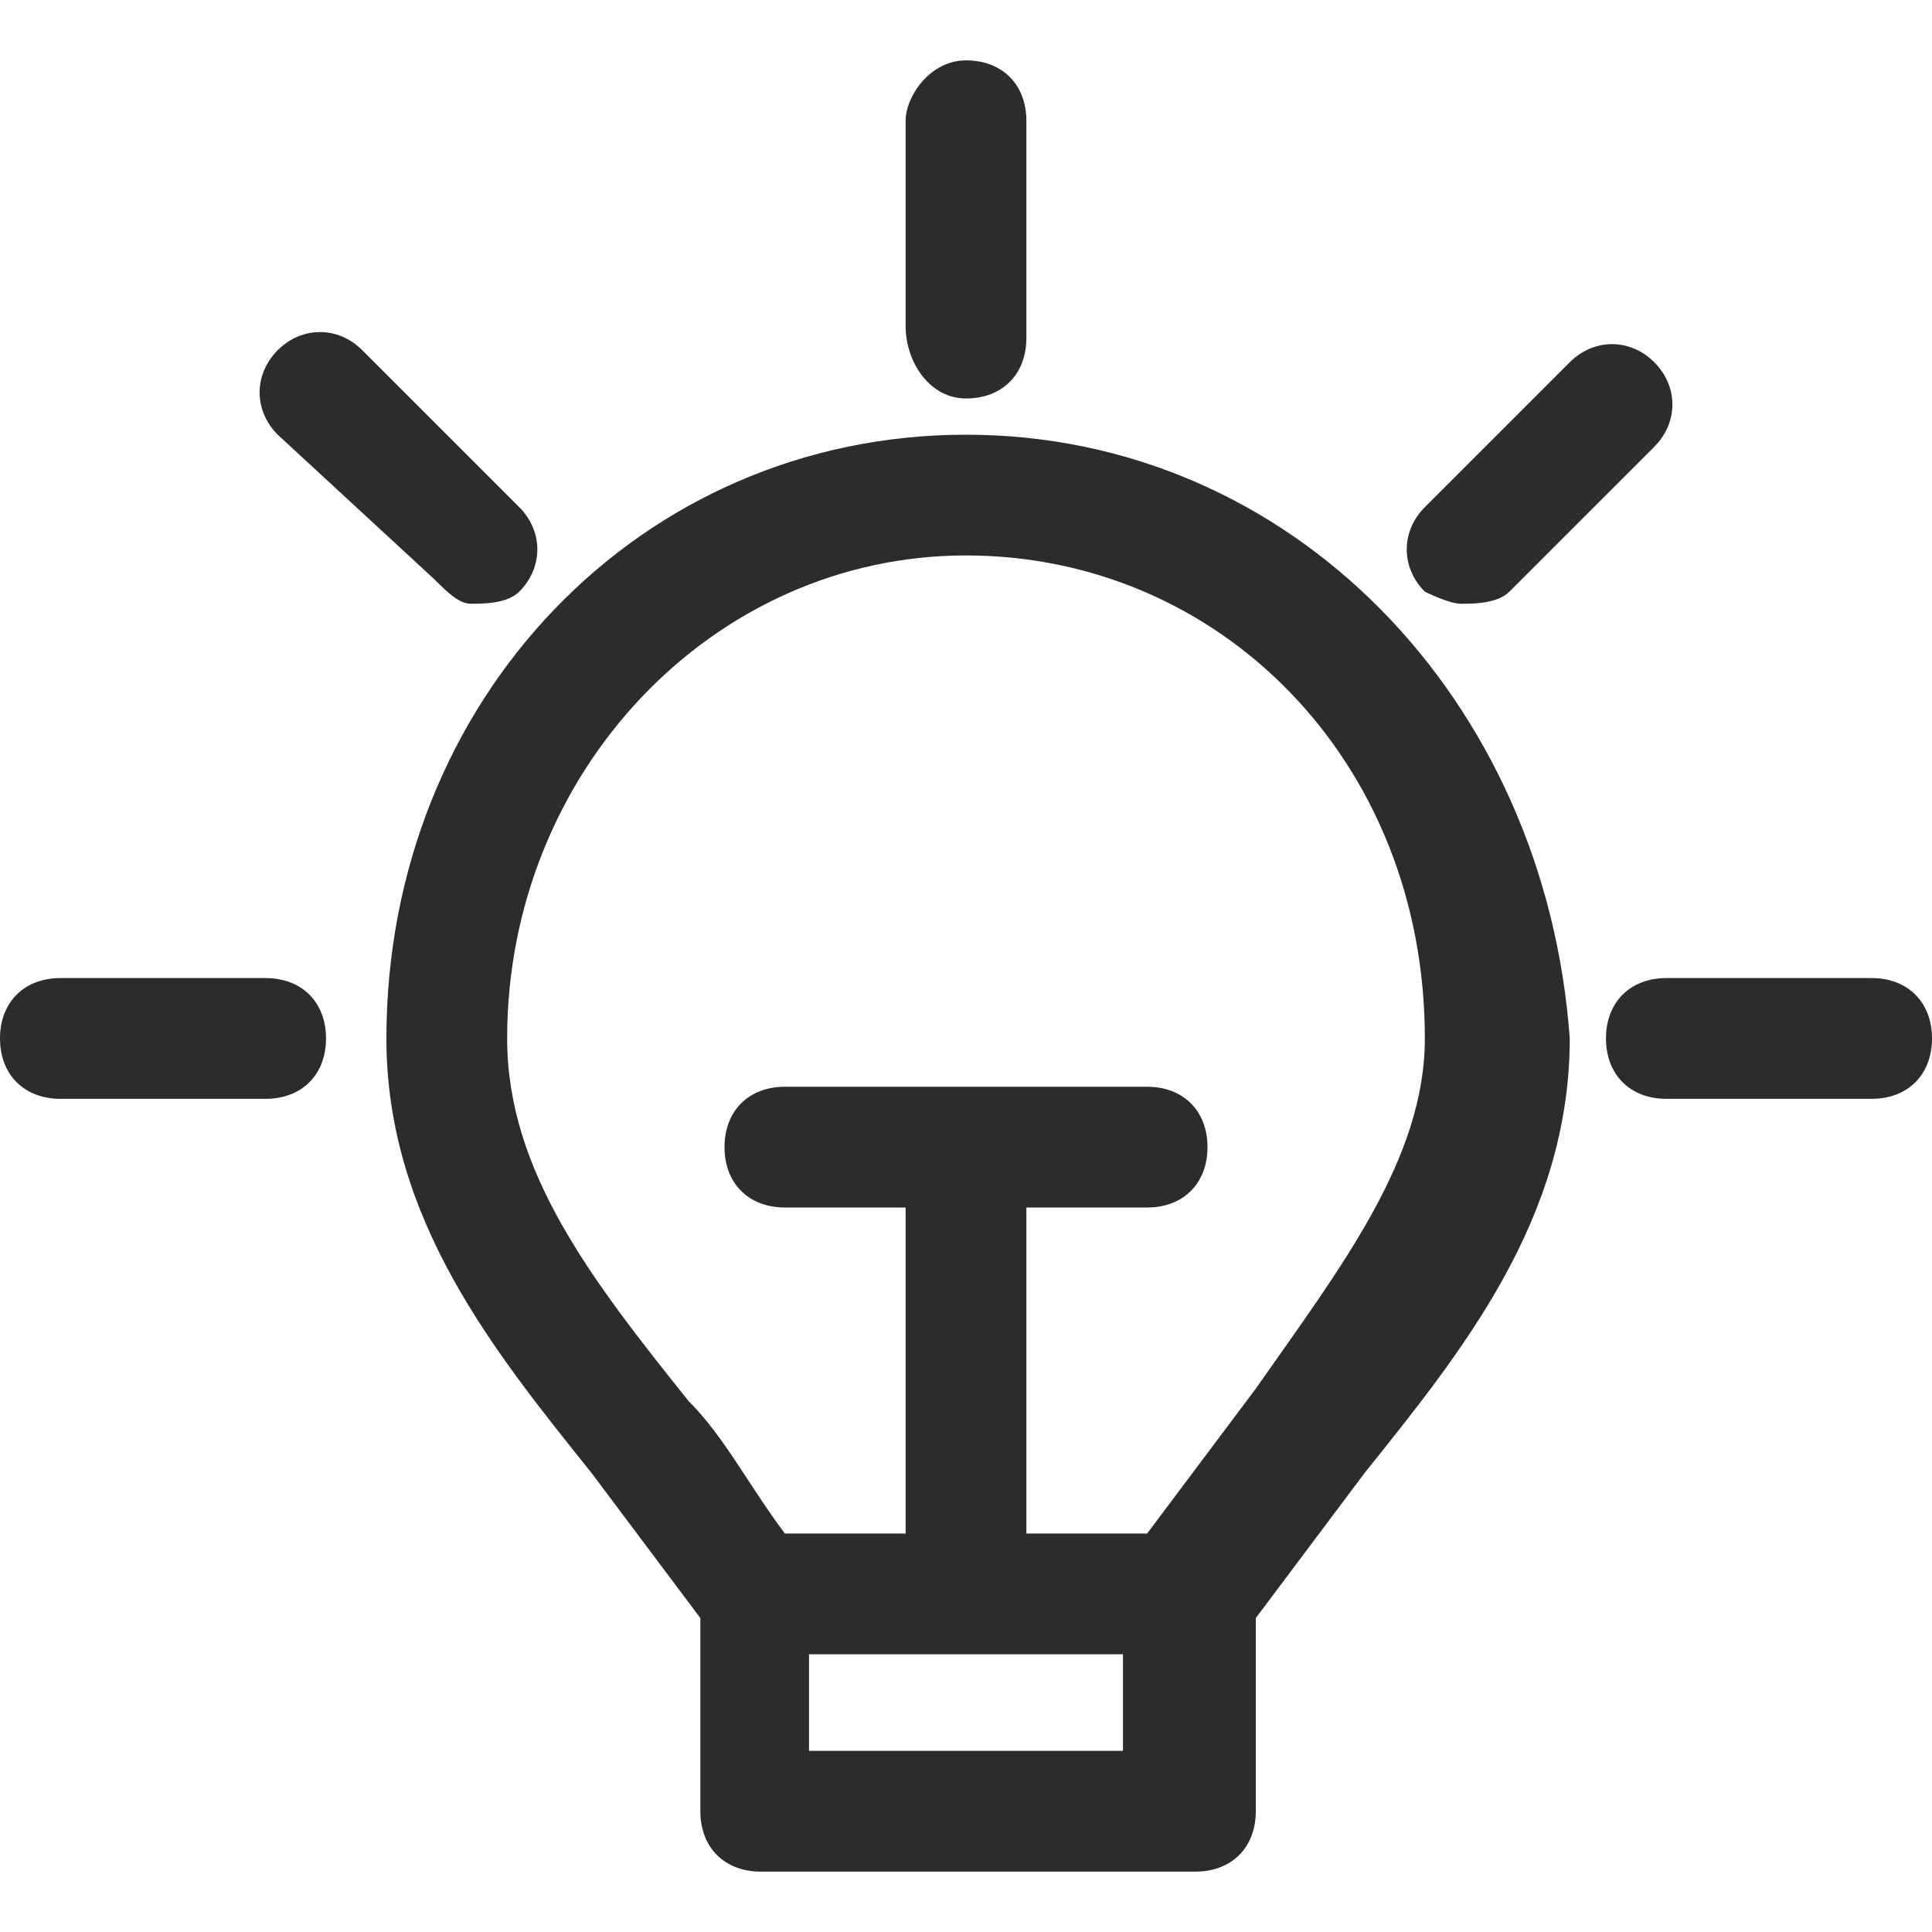 <?xml version="1.0" standalone="no"?><!DOCTYPE svg PUBLIC "-//W3C//DTD SVG 1.1//EN" "http://www.w3.org/Graphics/SVG/1.1/DTD/svg11.dtd"><svg t="1659515183916" class="icon" viewBox="0 0 1024 1024" version="1.1" xmlns="http://www.w3.org/2000/svg" p-id="12288" xmlns:xlink="http://www.w3.org/1999/xlink" width="48" height="48"><defs><style type="text/css">@font-face { font-family: feedback-iconfont; src: url("//at.alicdn.com/t/font_1031158_u69w8yhxdu.woff2?t=1630033759944") format("woff2"), url("//at.alicdn.com/t/font_1031158_u69w8yhxdu.woff?t=1630033759944") format("woff"), url("//at.alicdn.com/t/font_1031158_u69w8yhxdu.ttf?t=1630033759944") format("truetype"); }
</style></defs><path d="M512 211.2c19.2 0 32-12.8 32-32V64c0-19.2-12.8-32-32-32s-32 19.2-32 32v108.8c0 19.2 12.8 38.4 32 38.4zM774.4 320c6.4 0 19.2 0 25.6-6.4l76.8-76.8c12.8-12.8 12.8-32 0-44.8s-32-12.8-44.8 0l-76.8 76.8c-12.8 12.8-12.8 32 0 44.8 0 0 12.8 6.4 19.2 6.4zM992 518.4h-108.8c-19.2 0-32 12.8-32 32s12.8 32 32 32h108.8c19.2 0 32-12.8 32-32s-12.8-32-32-32zM230.4 307.2c6.4 6.4 12.8 12.8 19.2 12.8 6.4 0 19.2 0 25.6-6.4 12.8-12.8 12.8-32 0-44.8L192 185.6c-12.8-12.8-32-12.8-44.8 0s-12.8 32 0 44.8l83.2 76.8zM140.8 518.4H32c-19.2 0-32 12.8-32 32s12.8 32 32 32h108.8c19.2 0 32-12.8 32-32s-12.8-32-32-32z" fill="#2c2c2c" p-id="12289"></path><path d="M512 230.4c-172.8 0-307.2 140.8-307.2 320 0 96 57.6 166.4 108.8 230.4l57.6 76.8V960c0 19.2 12.8 32 32 32h230.4c19.2 0 32-12.8 32-32v-102.4l57.6-76.8c51.2-64 108.8-134.4 108.8-230.4-12.8-179.2-147.2-320-320-320zM428.8 928v-51.2h166.4v51.2H428.8z m236.8-192l-57.6 76.8h-64V640h64c19.2 0 32-12.8 32-32S627.2 576 608 576h-192c-19.2 0-32 12.8-32 32s12.8 32 32 32h64v172.8h-64c-19.2-25.6-32-51.2-51.2-70.4-51.2-64-96-121.6-96-192 0-140.8 108.8-256 243.2-256s243.2 108.8 243.2 256c0 64-44.8 121.6-89.6 185.6z" fill="#2c2c2c" p-id="12290"></path></svg>